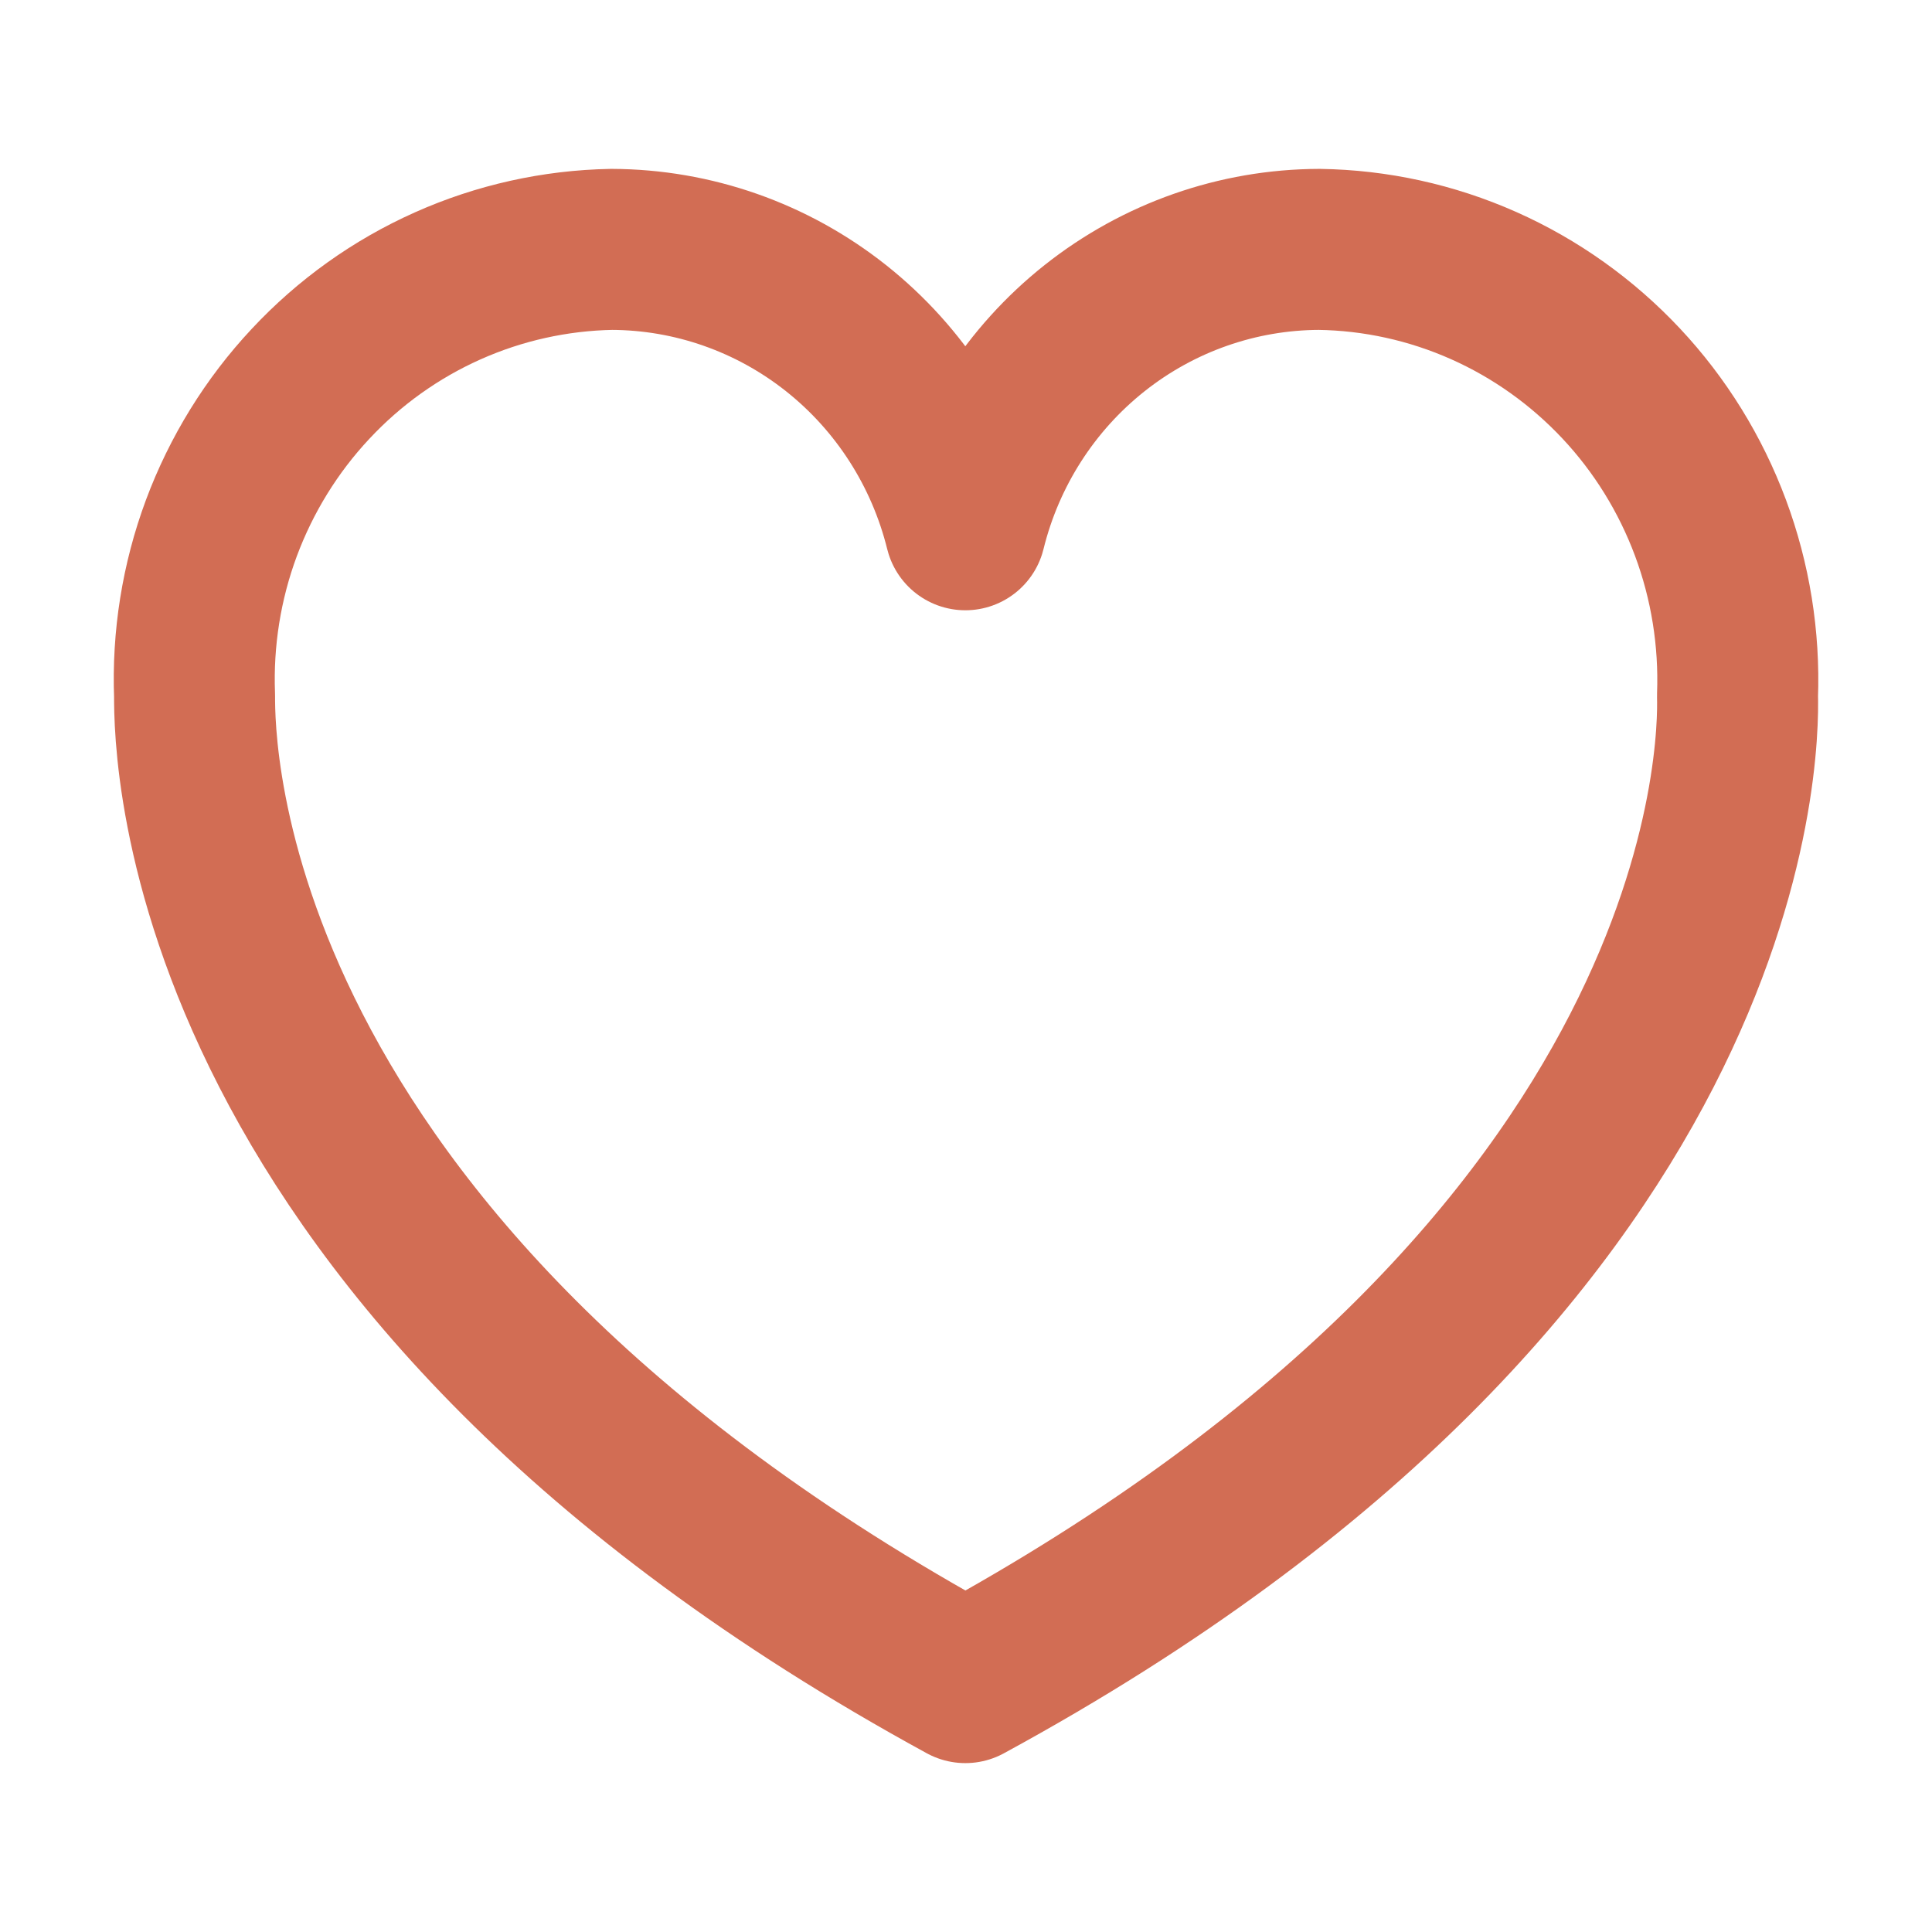 <svg width="24" height="24" viewBox="0 0 24 24" fill="none" xmlns="http://www.w3.org/2000/svg">
<path d="M21.584 8.644C21.61 7.932 21.496 7.222 21.248 6.556C21 5.89 20.623 5.28 20.139 4.764C19.654 4.247 19.073 3.833 18.429 3.547C17.785 3.261 17.09 3.108 16.387 3.098C15.376 3.101 14.394 3.445 13.598 4.076C12.802 4.707 12.237 5.588 11.992 6.581C11.746 5.588 11.181 4.707 10.385 4.076C9.589 3.445 8.608 3.101 7.597 3.098C6.895 3.111 6.202 3.265 5.56 3.552C4.917 3.839 4.338 4.253 3.856 4.77C3.373 5.286 2.998 5.895 2.75 6.56C2.503 7.225 2.39 7.934 2.417 8.644C2.417 9.269 2.417 15.678 11.992 20.902C21.6 15.678 21.6 9.269 21.584 8.644Z" stroke="#D26D54" stroke-width="2" stroke-linecap="round" stroke-linejoin="round"/>
</svg>
